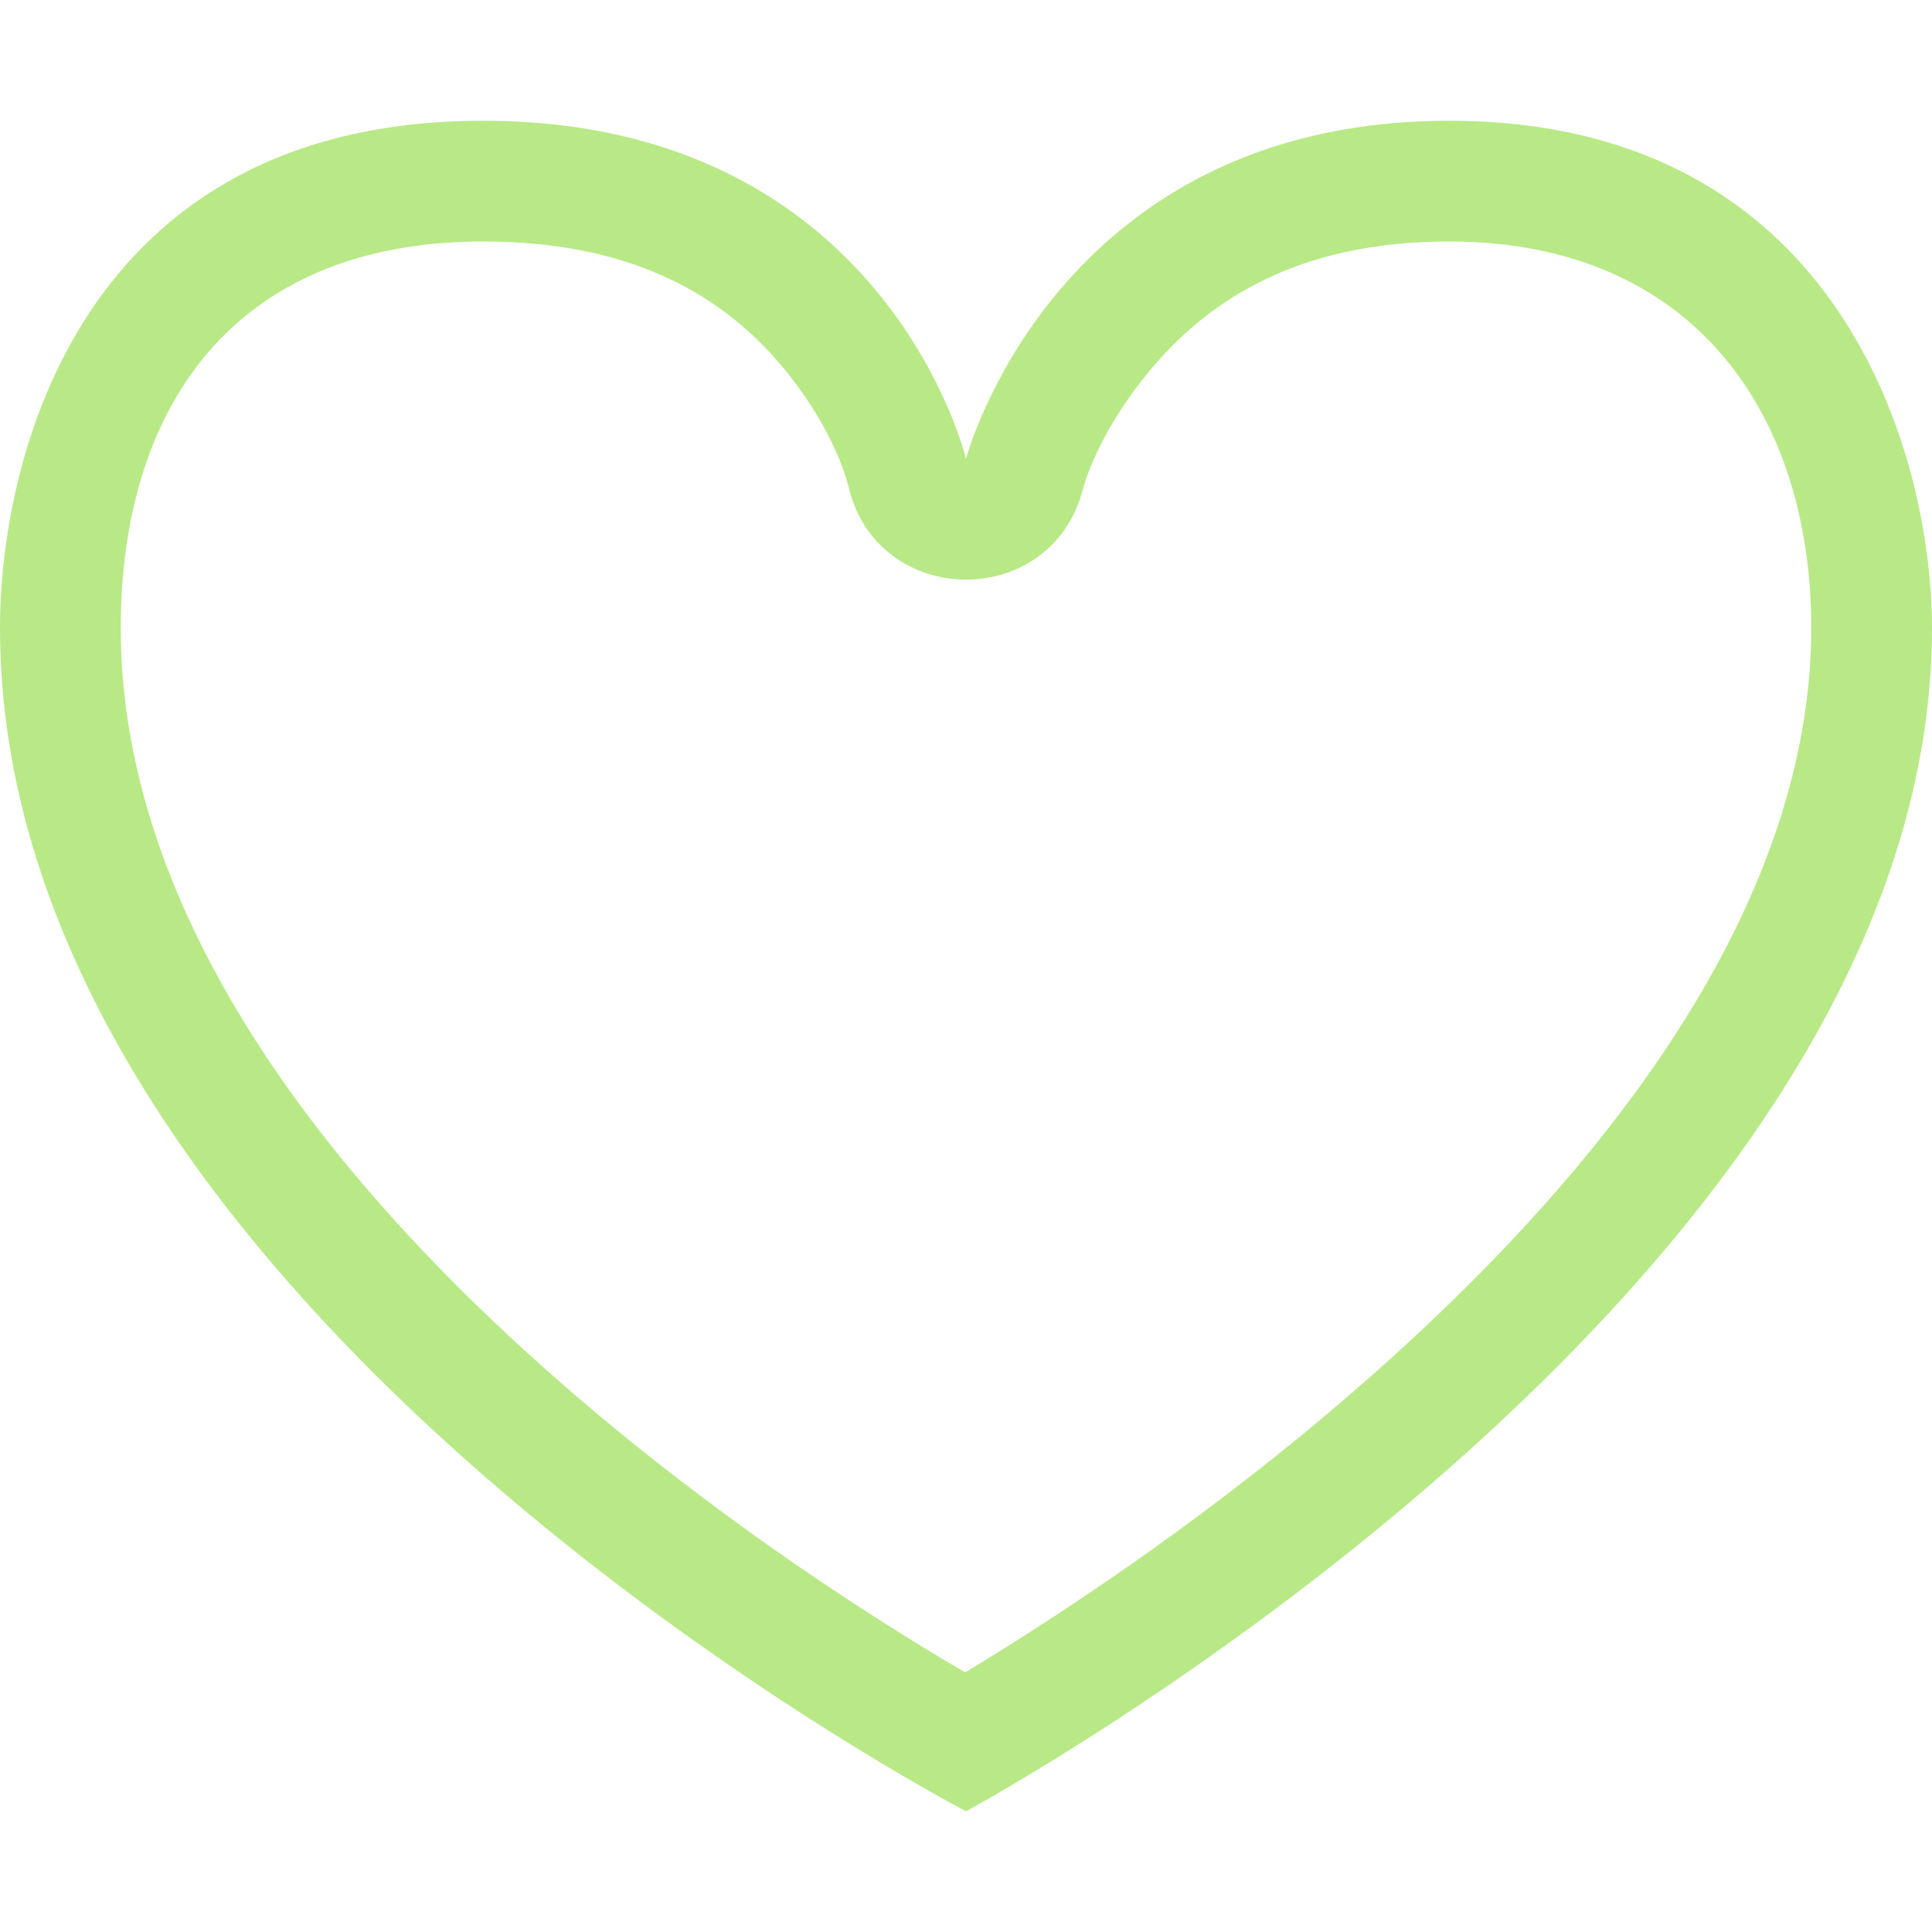 <?xml version="1.0" encoding="UTF-8"?>
<svg width="16px" height="16px" viewBox="0 0 16 16" version="1.1" xmlns="http://www.w3.org/2000/svg" xmlns:xlink="http://www.w3.org/1999/xlink">
    <title>icon-heart</title>
    <g id="Site" stroke="none" stroke-width="1" fill="none" fill-rule="evenodd">
        <g id="icon-heart" fill="#B8E986">
            <path d="M0,5.2 C-2.60527616e-08,3.8 0.667,1 4,1 C7.333,1 8,3.8 8,3.8 C8,3.8 8.74,1 12,1 C15.26,1 16,3.8 16,5.2 C16,10.694 8,15 8,15 C8,15 1.04971131e-07,10.841 0,5.2 Z M8.703,13.404 C9.603,12.817 10.503,12.147 11.339,11.41 C13.644,9.378 15,7.251 15,5.2 C15,3.435 14.028,2 12,2 C10.879,2 10.098,2.388 9.541,3.046 C9.206,3.442 9.024,3.837 8.967,4.056 C8.701,5.061 7.268,5.043 7.027,4.032 C6.977,3.82 6.807,3.43 6.482,3.04 C5.938,2.388 5.153,2 4,2 C1.925,2 1,3.388 1,5.2 C1,7.316 2.354,9.452 4.657,11.462 C5.492,12.19 6.39,12.846 7.288,13.419 C7.539,13.579 7.775,13.723 7.993,13.85 C8.212,13.718 8.45,13.569 8.703,13.404 Z"></path>
        </g>
    </g>
</svg>
